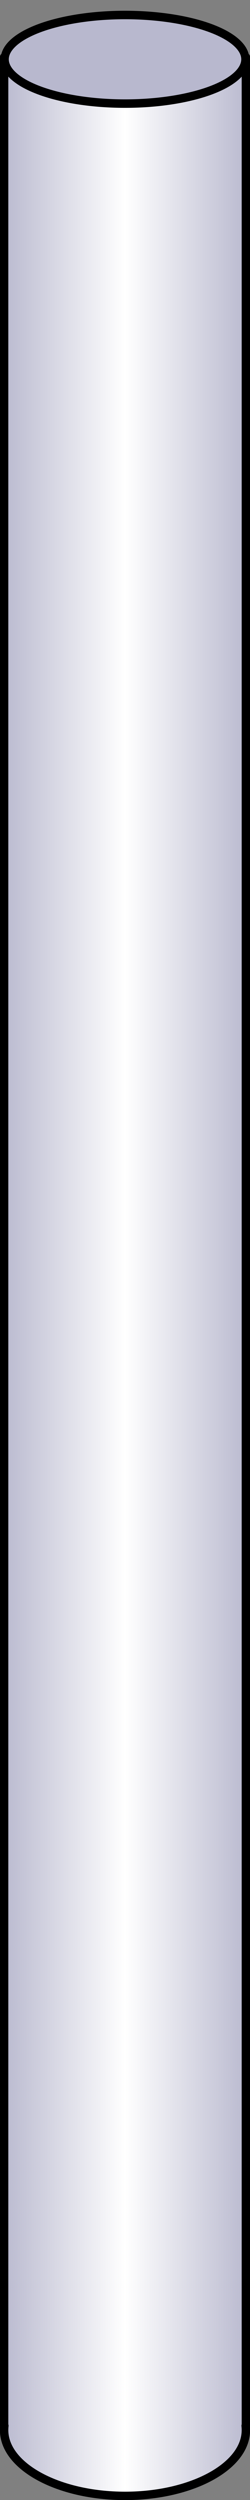 <?xml version="1.0" encoding="UTF-8" standalone="no"?>
<!-- Created with Inkscape (http://www.inkscape.org/) -->

<svg
   xmlns:dc="http://purl.org/dc/elements/1.1/"
   xmlns:cc="http://creativecommons.org/ns#"
   xmlns:rdf="http://www.w3.org/1999/02/22-rdf-syntax-ns#"
   xmlns:svg="http://www.w3.org/2000/svg"
   xmlns="http://www.w3.org/2000/svg"
   xmlns:xlink="http://www.w3.org/1999/xlink"
   xmlns:sodipodi="http://sodipodi.sourceforge.net/DTD/sodipodi-0.dtd"
   xmlns:inkscape="http://www.inkscape.org/namespaces/inkscape"
   width="30"
   height="300"
   id="svg2996"
   version="1.1"
   inkscape:version="0.48.5 r10040"
   sodipodi:docname="tower.svg"
   inkscape:export-filename="/home/mitch/Projekte/love-hanoi/img/tower.png"
   inkscape:export-xdpi="90"
   inkscape:export-ydpi="90">
  <rect width="100%" height="100%" fill="#808080" stroke="none"/>
  <defs
     id="defs2998">
    <linearGradient
       id="linearGradient3777">
      <stop
         style="stop-color:#b8b8ce;stop-opacity:1;"
         offset="0"
         id="stop3779" />
      <stop
         id="stop3785"
         offset="0.5"
         style="stop-color:#ffffff;stop-opacity:1;" />
      <stop
         style="stop-color:#b8b8ce;stop-opacity:1;"
         offset="1"
         id="stop3781" />
    </linearGradient>
    <linearGradient
       inkscape:collect="always"
       xlink:href="#linearGradient3777"
       id="linearGradient3783"
       x1="1.4069368e-08"
       y1="912.362"
       x2="30"
       y2="912.362"
       gradientUnits="userSpaceOnUse"
       gradientTransform="matrix(1,0,0,1.049,0,-51.402)" />
  </defs>
  <sodipodi:namedview
     id="base"
     pagecolor="#ffffff"
     bordercolor="#666666"
     borderopacity="1.0"
     inkscape:pageopacity="0.0"
     inkscape:pageshadow="2"
     inkscape:zoom="3.959798"
     inkscape:cx="-43.439605"
     inkscape:cy="185.95549"
     inkscape:document-units="px"
     inkscape:current-layer="layer1"
     showgrid="false"
     inkscape:window-width="1845"
     inkscape:window-height="1064"
     inkscape:window-x="74"
     inkscape:window-y="-10"
     inkscape:window-maximized="1" />
  <g
     inkscape:label="Ebene 1"
     inkscape:groupmode="layer"
     id="layer1"
     transform="translate(0,-752.362)">
    <path
       style="fill:url(#linearGradient3783);fill-opacity:1;stroke:#000000;stroke-width:1.009;stroke-linecap:butt;stroke-linejoin:round;stroke-miterlimit:4;stroke-opacity:1;stroke-dasharray:none"
       d="m 0.493,759.22 0,284.228 0.03,0 c -0.02,0.171 -0.03,0.352 -0.03,0.526 0,4.36 6.495,7.895 14.507,7.895 8.012,0 14.507,-3.535 14.507,-7.895 0,-0.174 -0.01,-0.355 -0.03,-0.526 l 0.03,0 0,-284.228 -29.015,0 z"
       id="path3004"
       inkscape:connector-curvature="0" />
    <path
       sodipodi:type="arc"
       style="fill:#b8b8ce;fill-opacity:1;stroke:#000000;stroke-width:1;stroke-linecap:butt;stroke-linejoin:round;stroke-miterlimit:4;stroke-opacity:1;stroke-dasharray:none"
       id="path4295"
       sodipodi:cx="15.044642"
       sodipodi:cy="25.3125"
       sodipodi:rx="14.866072"
       sodipodi:ry="5.2232141"
       d="m 29.911,25.312 a 14.866,5.223 0 1 1 -29.732,0 14.866,5.223 0 1 1 29.732,0 z"
       transform="matrix(0.971,0,0,1.018,0.394,733.71)" />
  </g>
</svg>
